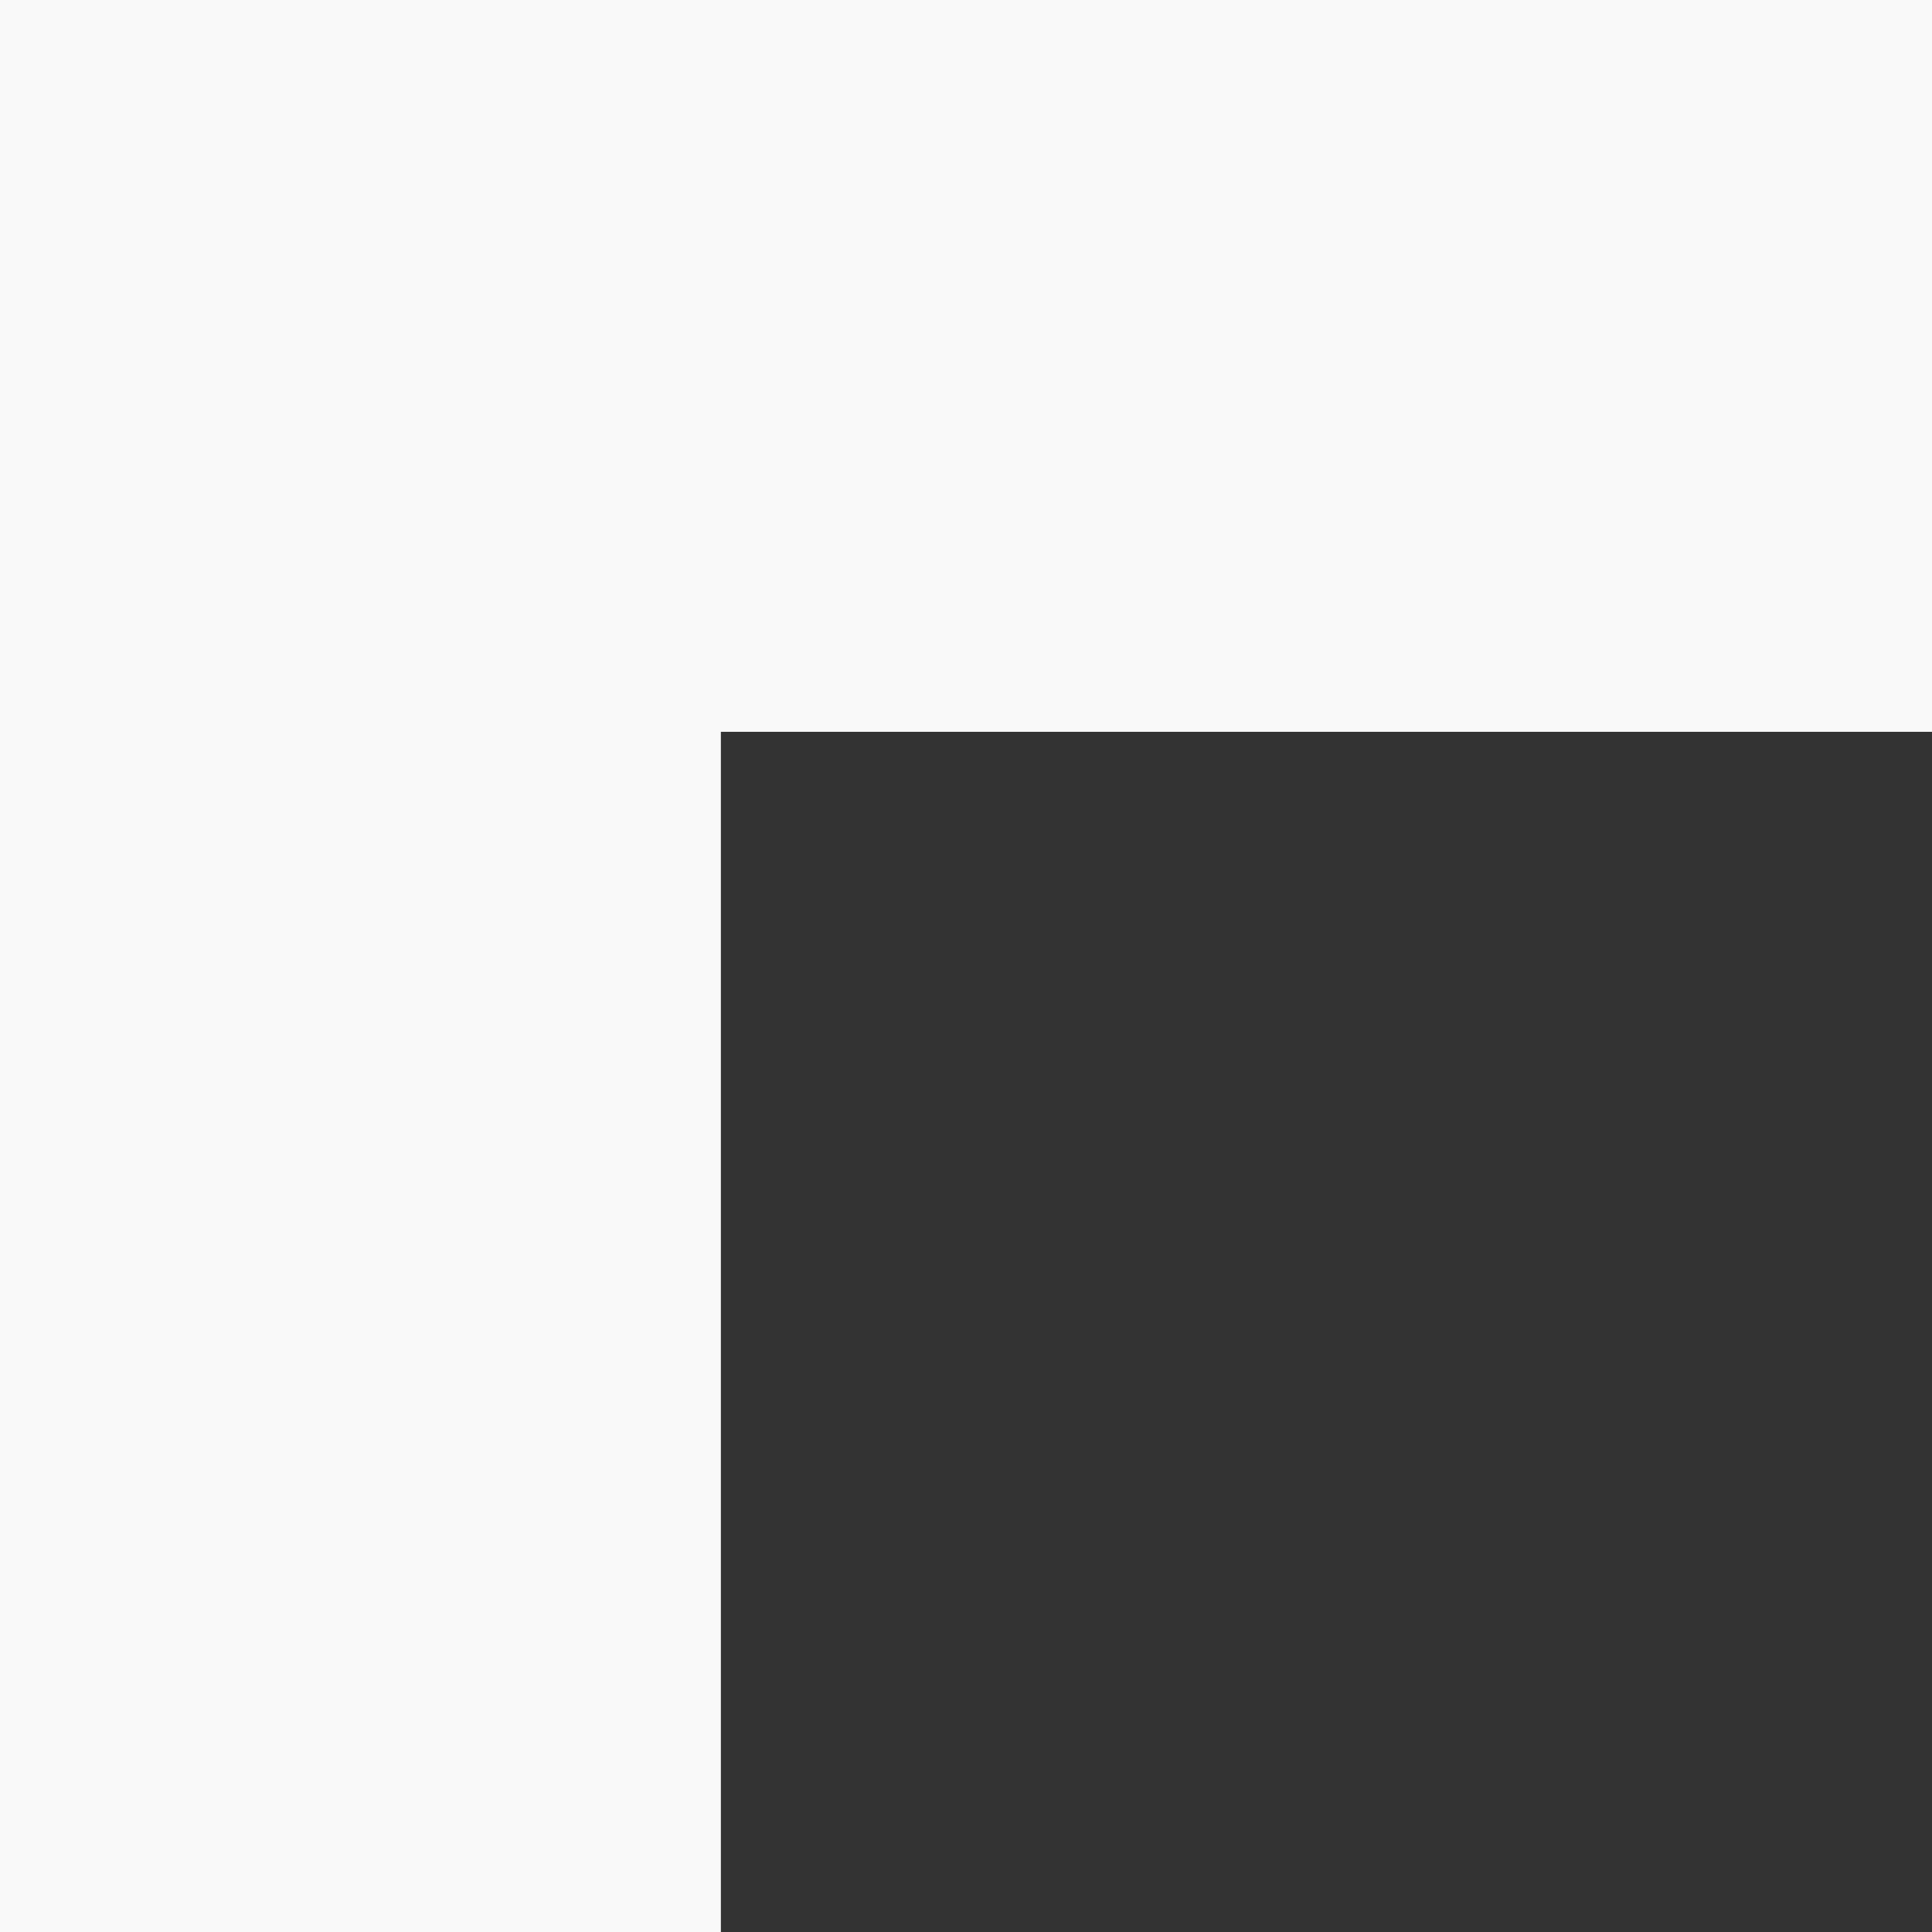 <svg width="33" height="33" viewBox="0 0 33 33" fill="none" xmlns="http://www.w3.org/2000/svg">
<rect x="0" y="0" width="33" height="33" fill="#333333" stroke="none"/>
<path d="M12.313 33H0V0H33V12.5H12.313V33Z" fill="#F9F9F9"/>
</svg>
